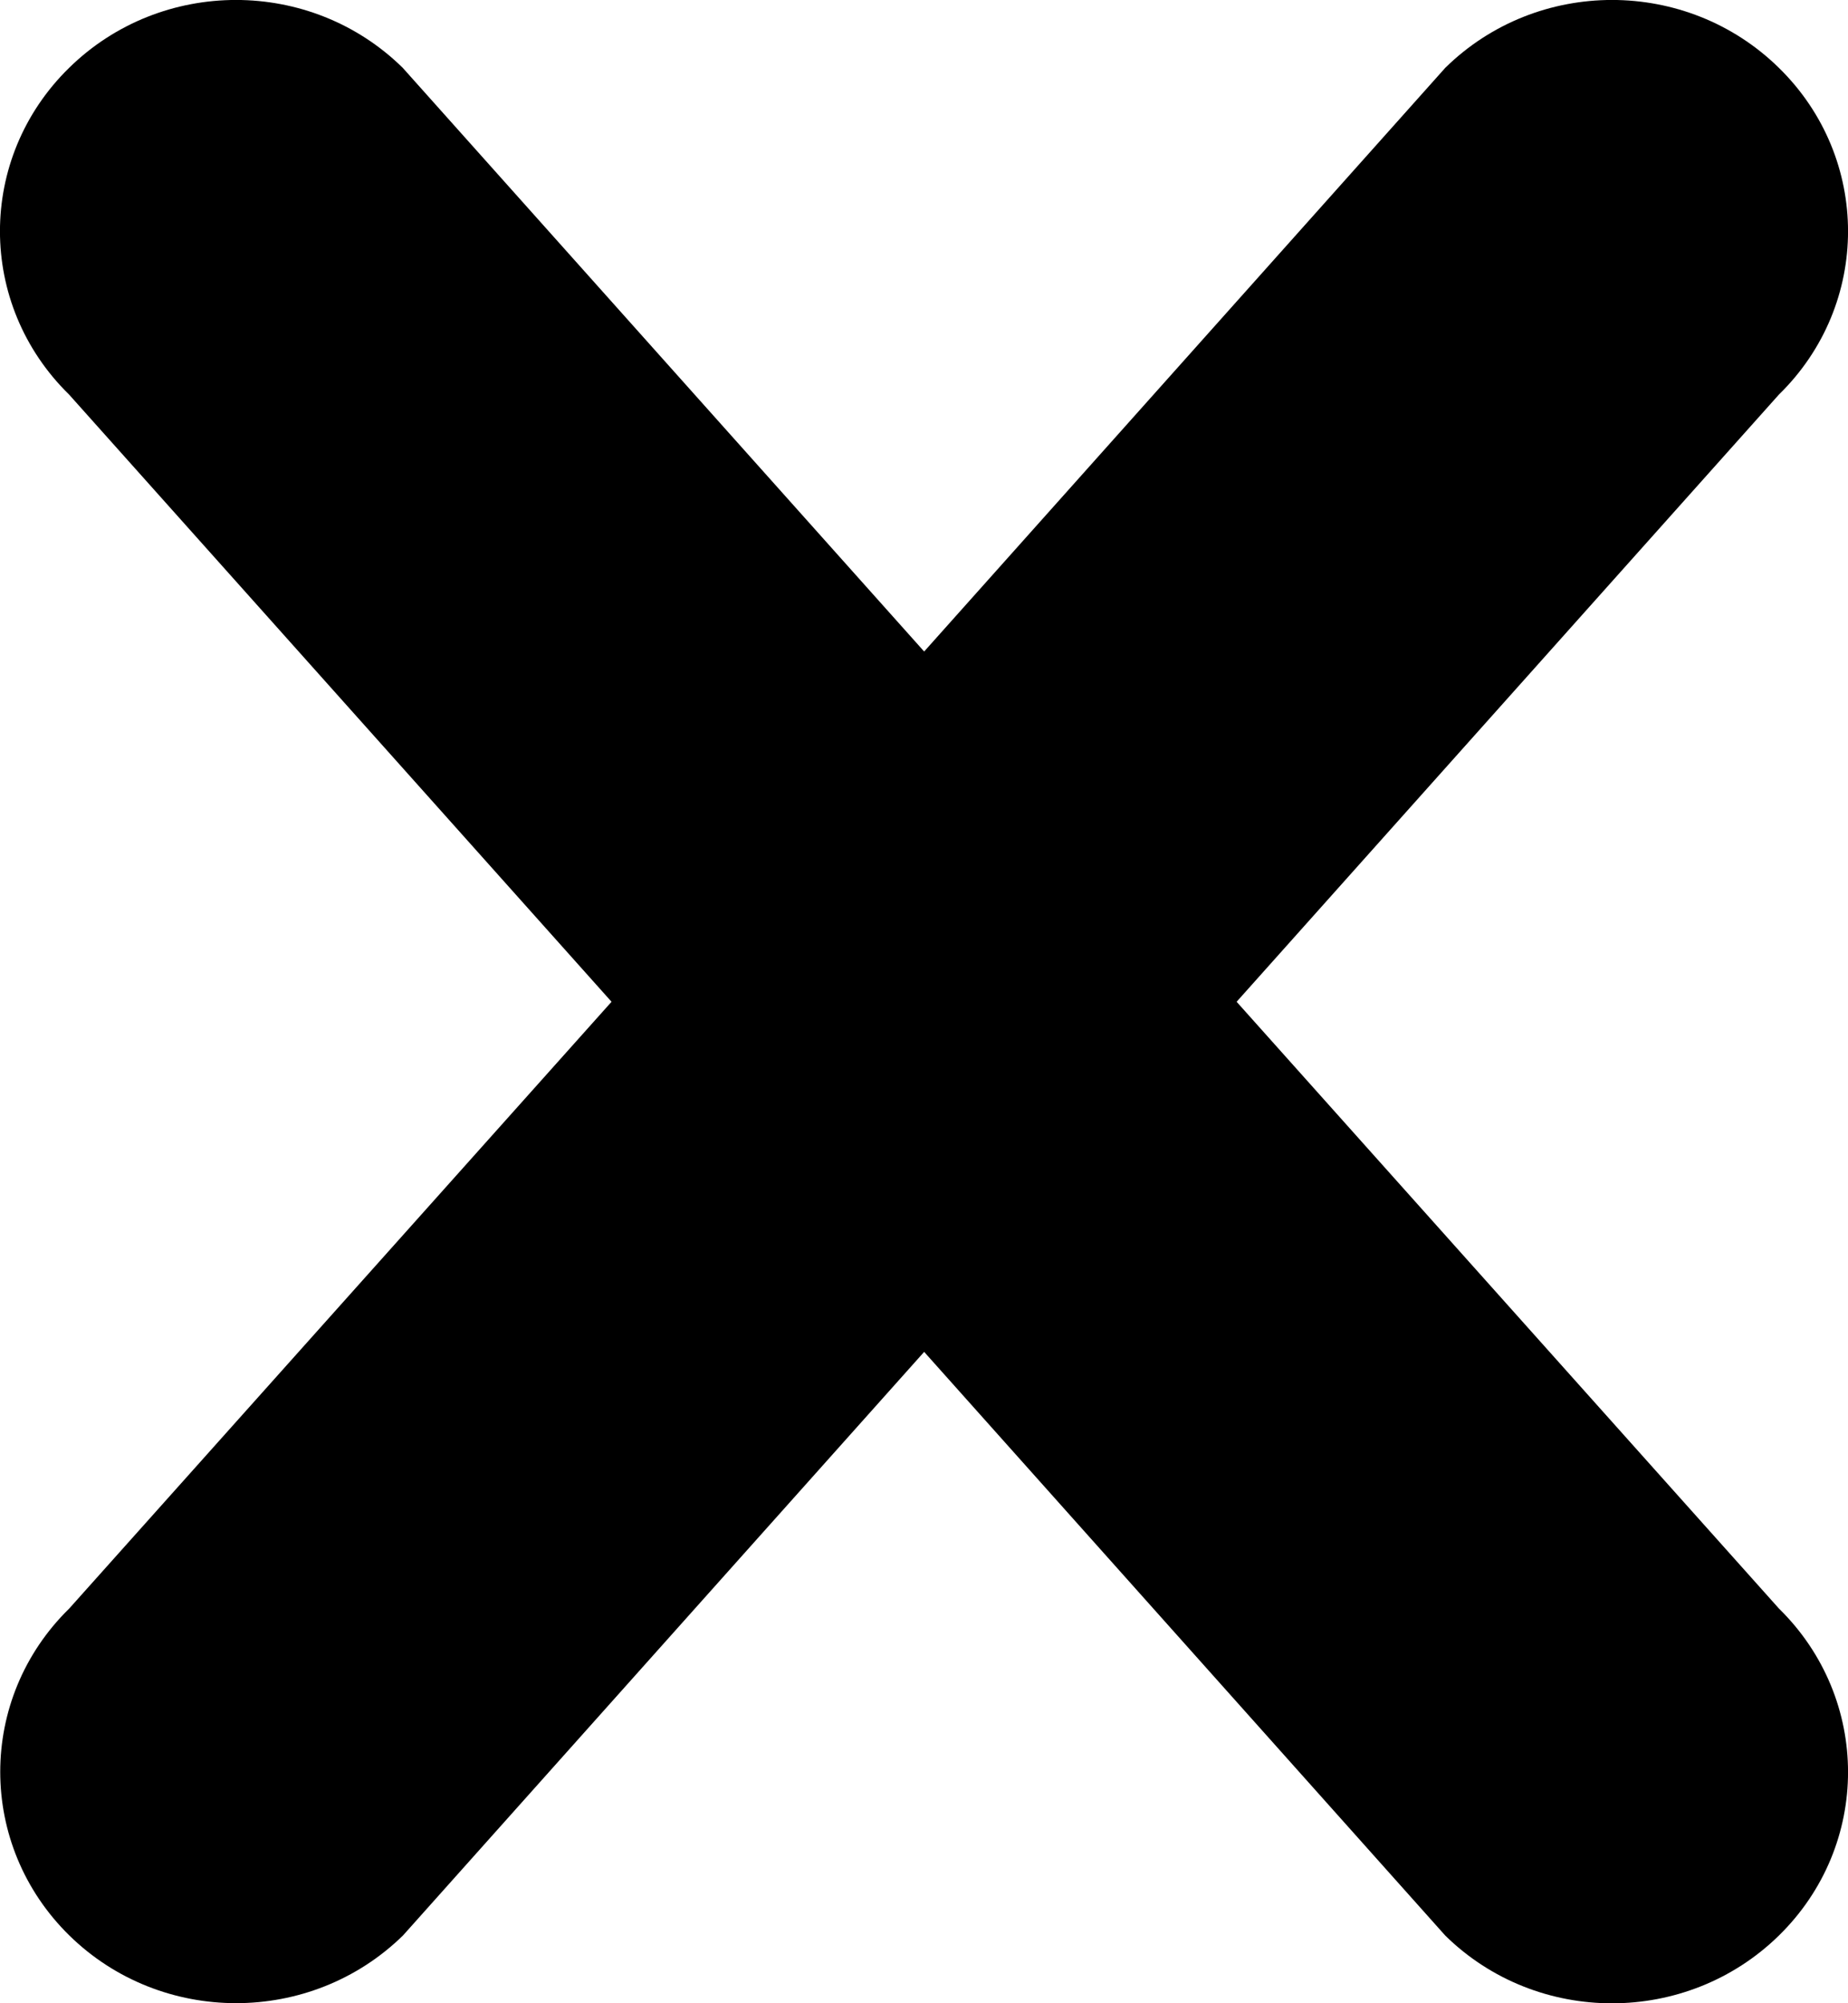 <?xml version="1.0" encoding="UTF-8" standalone="no"?>
<svg width="12px" height="13px" viewBox="0 0 12 13" version="1.1" xmlns="http://www.w3.org/2000/svg" xmlns:xlink="http://www.w3.org/1999/xlink">
  <path d="M11.551,12.561 C10.952,13.147 9.982,13.147 9.385,12.561 L6.001,8.773 L2.617,12.56 C2.018,13.146 1.048,13.146 0.45,12.56 C-0.148,11.973 -0.148,11.023 0.45,10.438 L3.971,6.501 L0.449,2.561 C-0.15,1.975 -0.15,1.026 0.449,0.44 C1.048,-0.147 2.017,-0.147 2.615,0.44 L6.001,4.228 L9.385,0.44 C9.983,-0.147 10.952,-0.147 11.551,0.44 C12.15,1.026 12.15,1.976 11.551,2.561 L8.03,6.501 L11.551,10.438 C12.15,11.025 12.15,11.975 11.551,12.561 L11.551,12.561 L11.551,12.561 Z" id="Shape"></path>
</svg>

